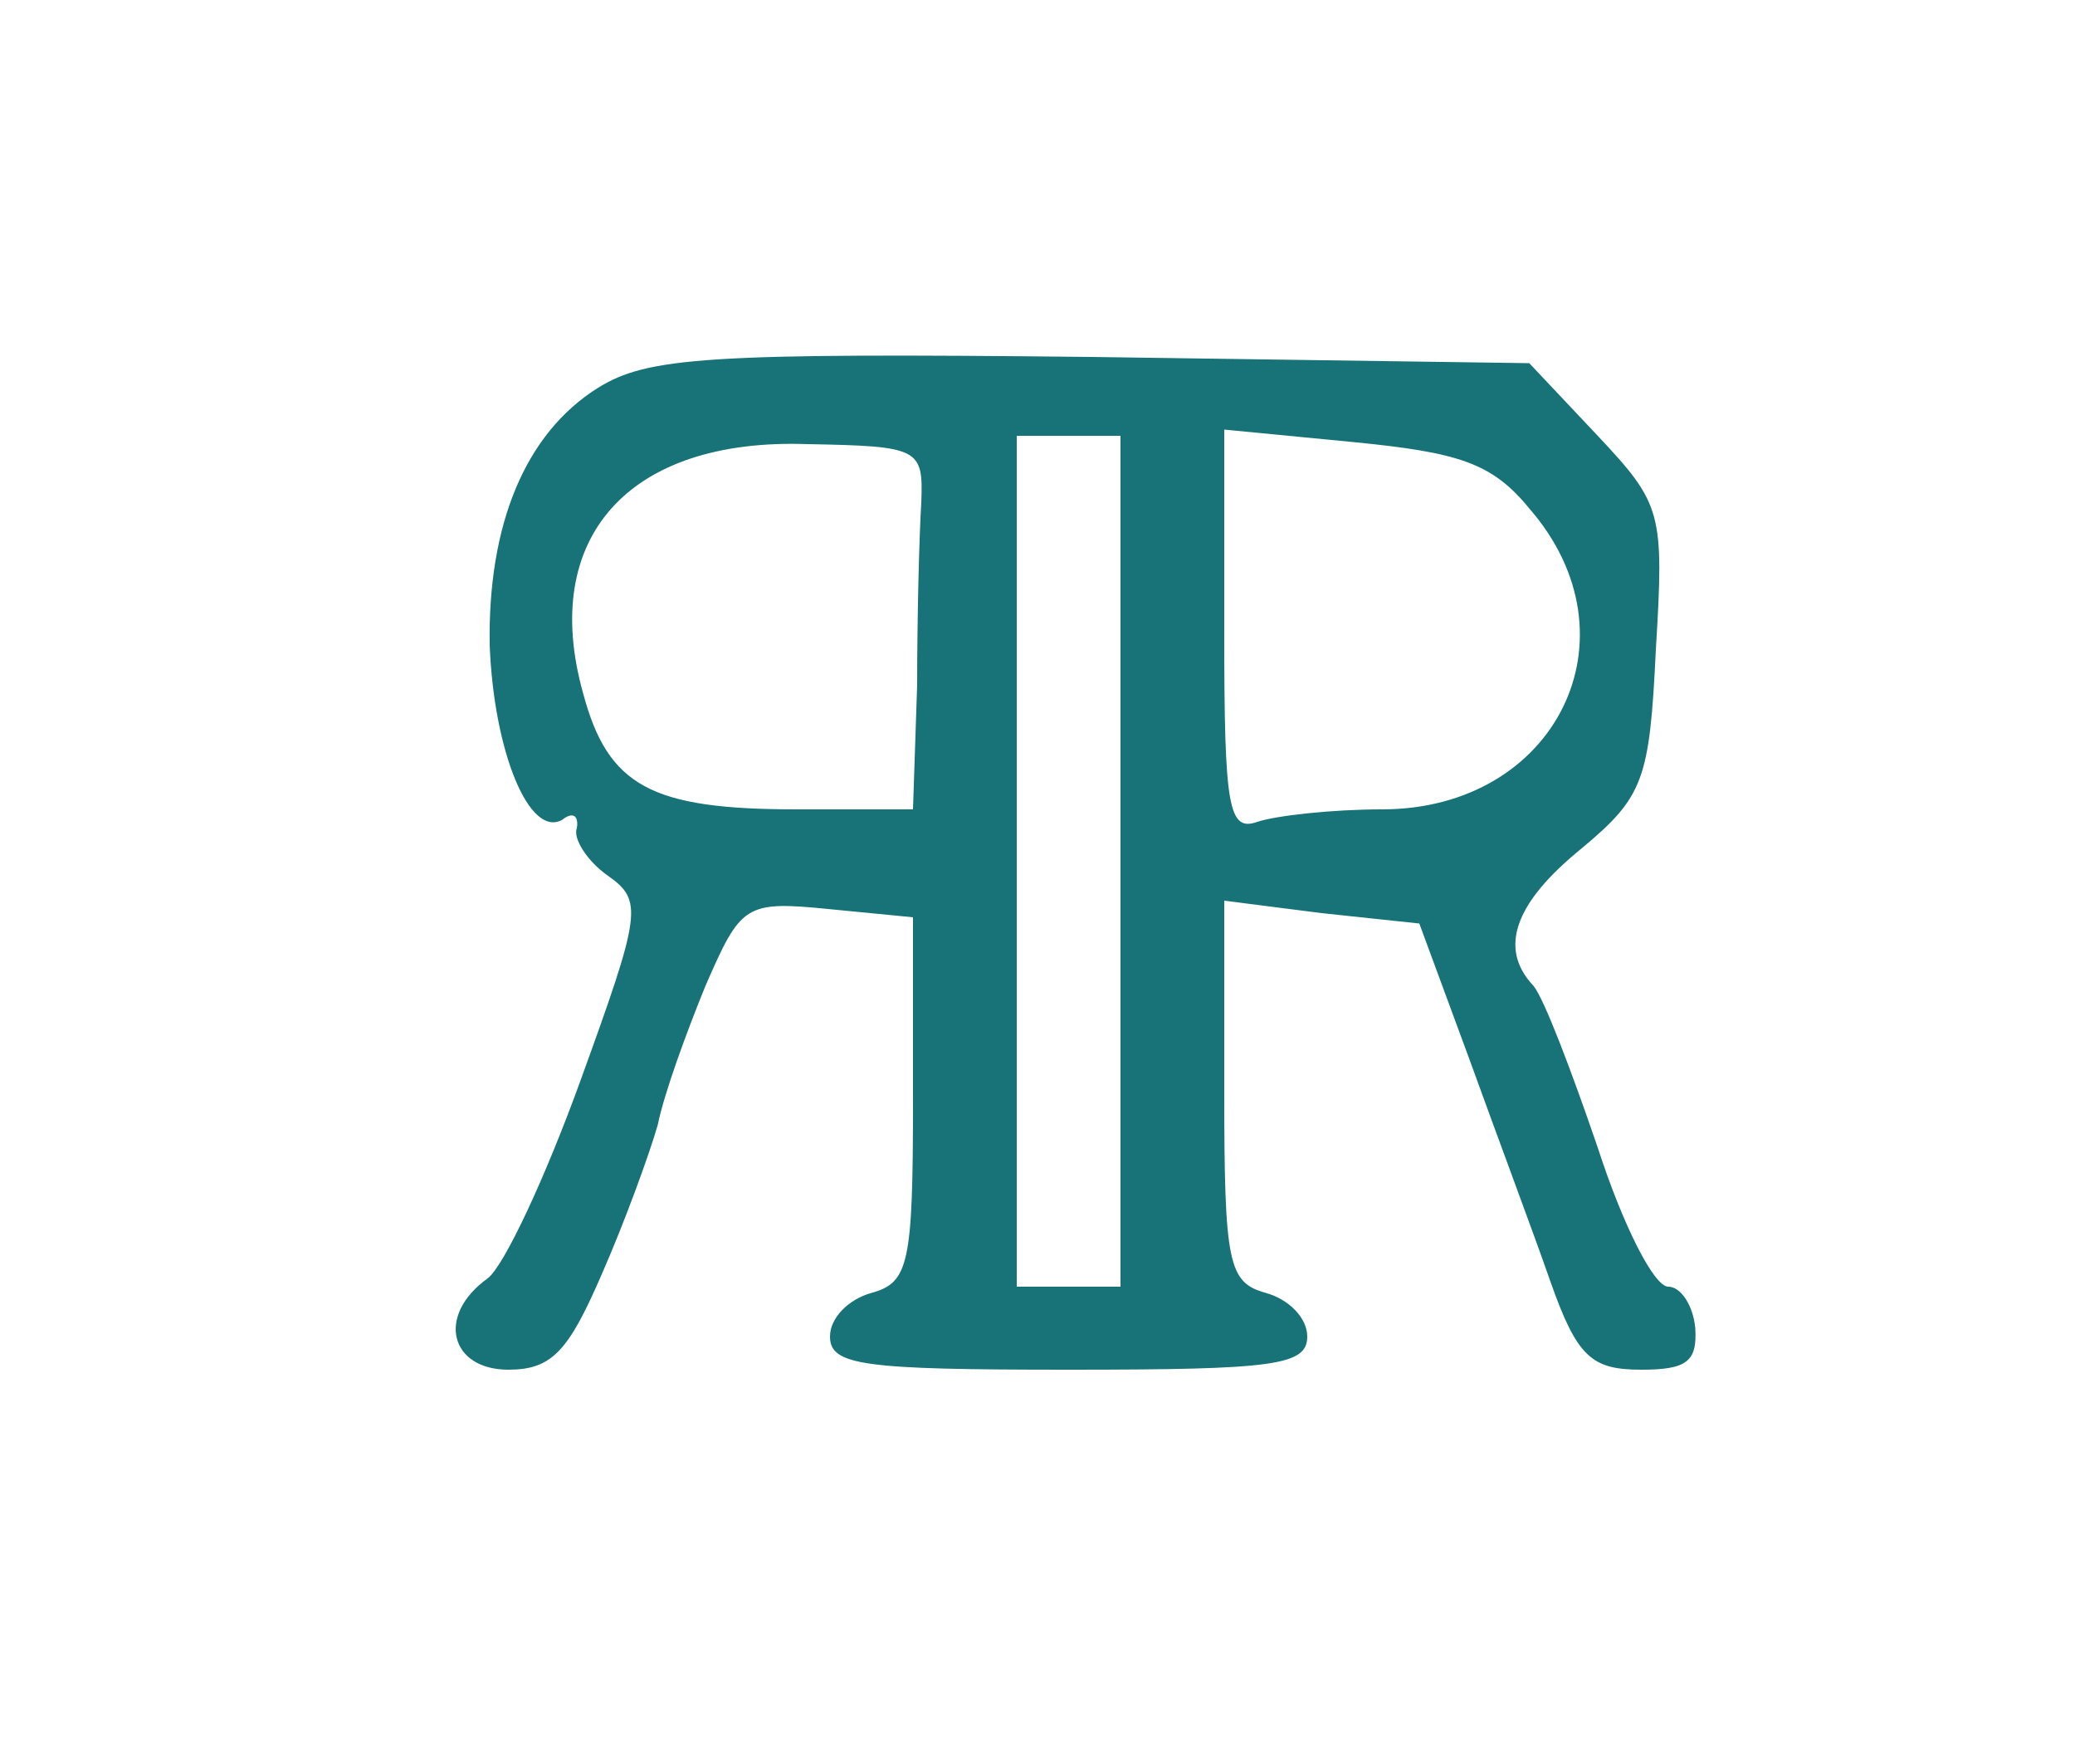 <?xml version="1.0" standalone="no"?>
<!DOCTYPE svg PUBLIC "-//W3C//DTD SVG 20010904//EN"
 "http://www.w3.org/TR/2001/REC-SVG-20010904/DTD/svg10.dtd">
<svg version="1.0" xmlns="http://www.w3.org/2000/svg"
 width="100pt" height="85pt" viewBox="0 0 100 85"
 preserveAspectRatio="xMidYMid meet">

<g transform="translate(0,85) scale(0.1,-0.1)"
fill="#177377" stroke="none">
<path d="M288 663 c-35 -22 -53 -66 -52 -124 2 -51 19 -93 35 -84 5 4 8 2 7
-4 -2 -5 5 -16 15 -23 17 -12 16 -18 -13 -98 -17 -47 -37 -90 -45 -96 -25 -18
-18 -44 10 -44 21 0 29 9 45 46 11 25 23 58 27 72 3 15 14 45 23 67 17 39 19
41 59 37 l41 -4 0 -88 c0 -79 -2 -88 -20 -93 -11 -3 -20 -12 -20 -21 0 -14 16
-16 115 -16 99 0 115 2 115 16 0 9 -9 18 -20 21 -18 5 -20 14 -20 97 l0 92 47
-6 47 -5 24 -65 c13 -36 31 -84 39 -107 13 -37 20 -43 44 -43 22 0 27 4 26 20
-1 11 -7 20 -13 20 -7 0 -22 30 -34 67 -13 38 -26 72 -31 78 -17 18 -9 40 23
66 30 25 33 33 36 96 4 66 3 70 -28 103 l-33 35 -211 3 c-185 2 -214 0 -238
-15z m156 -55 c-1 -16 -2 -55 -2 -88 l-2 -60 -56 0 c-70 0 -91 11 -103 56 -21
75 22 123 108 120 54 -1 56 -2 55 -28z m96 -173 l0 -205 -25 0 -25 0 0 205 0
205 25 0 25 0 0 -205z m197 170 c54 -62 13 -145 -71 -145 -24 0 -51 -3 -60 -6
-14 -5 -16 7 -16 91 l0 98 62 -6 c51 -5 67 -10 85 -32z"/>
</g>
</svg>
